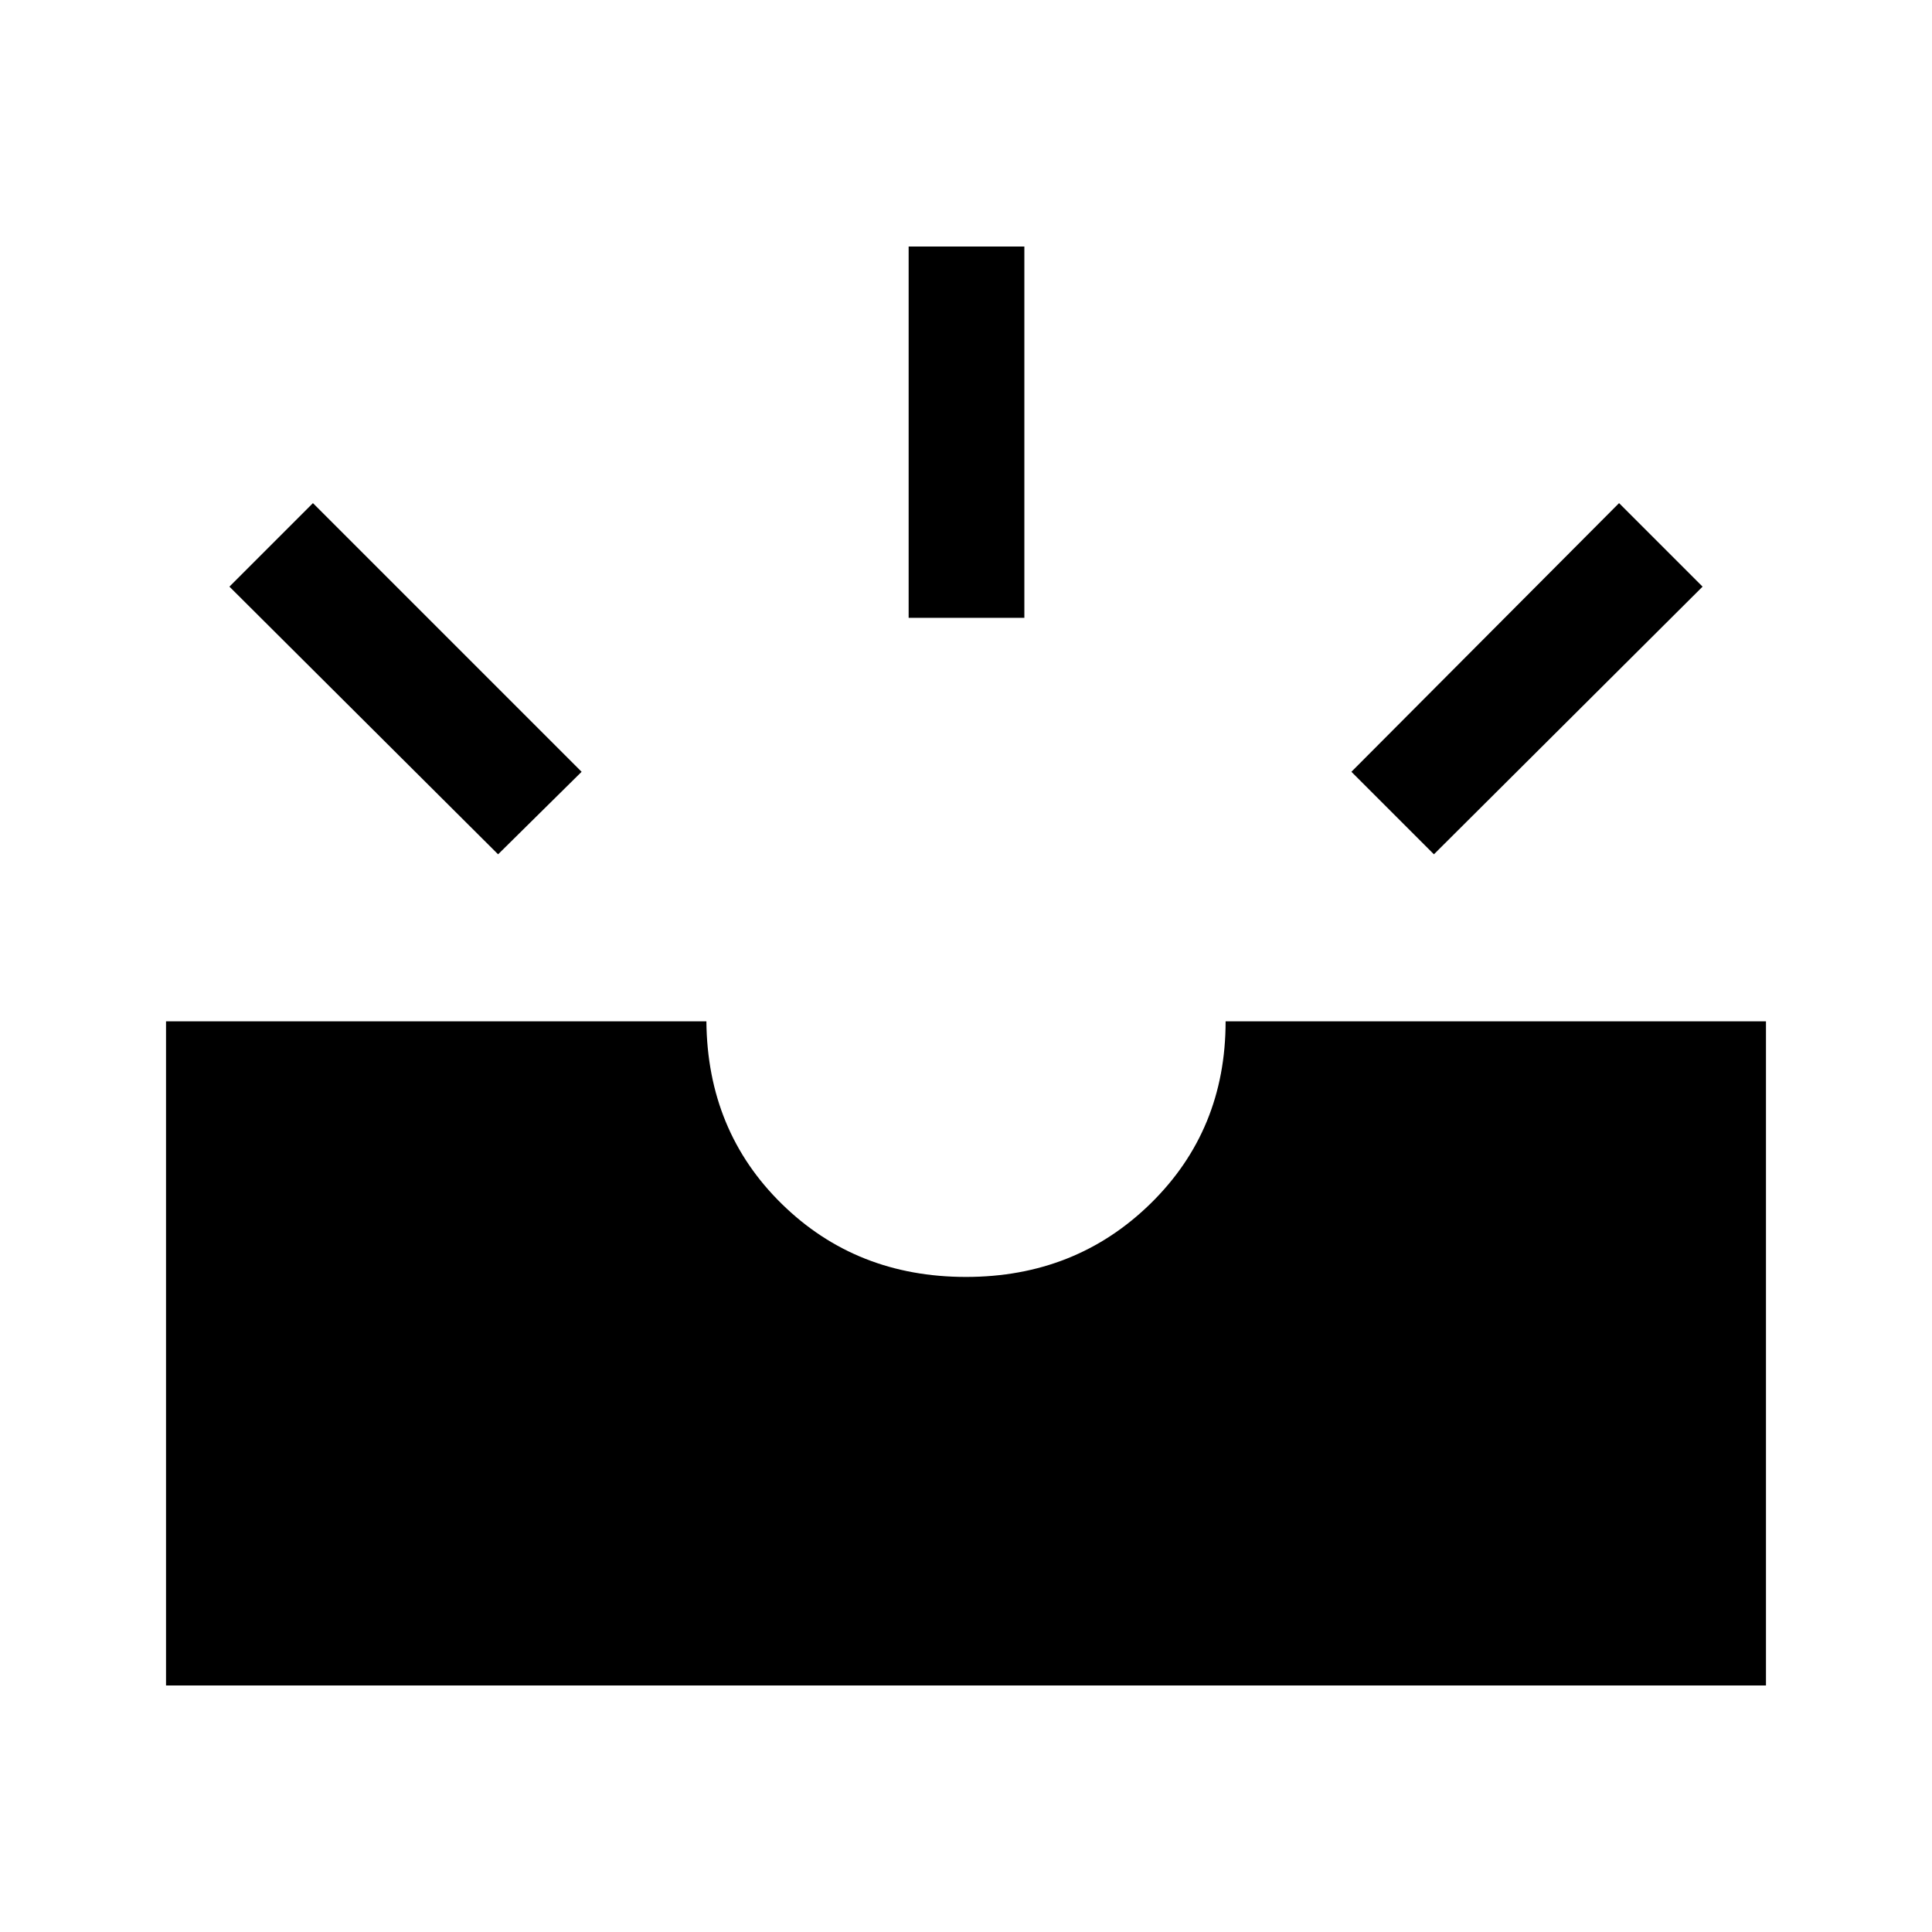 <svg xmlns="http://www.w3.org/2000/svg" height="48" viewBox="0 -960 960 960" width="48"><path d="M82.5-122.5v-330H351q.5 54.5 37.5 90.75T480-325.5q54.5 0 91.75-36.5T609-452.5h268.5v330h-795Zm630-413-41-41 133-133.5 41.5 41.5-133.5 133Zm-465 0L114-668.5l41.5-41.5L289-576.5l-41.5 41Zm204-117.5v-184.5H509V-653h-57.5Z"/></svg>